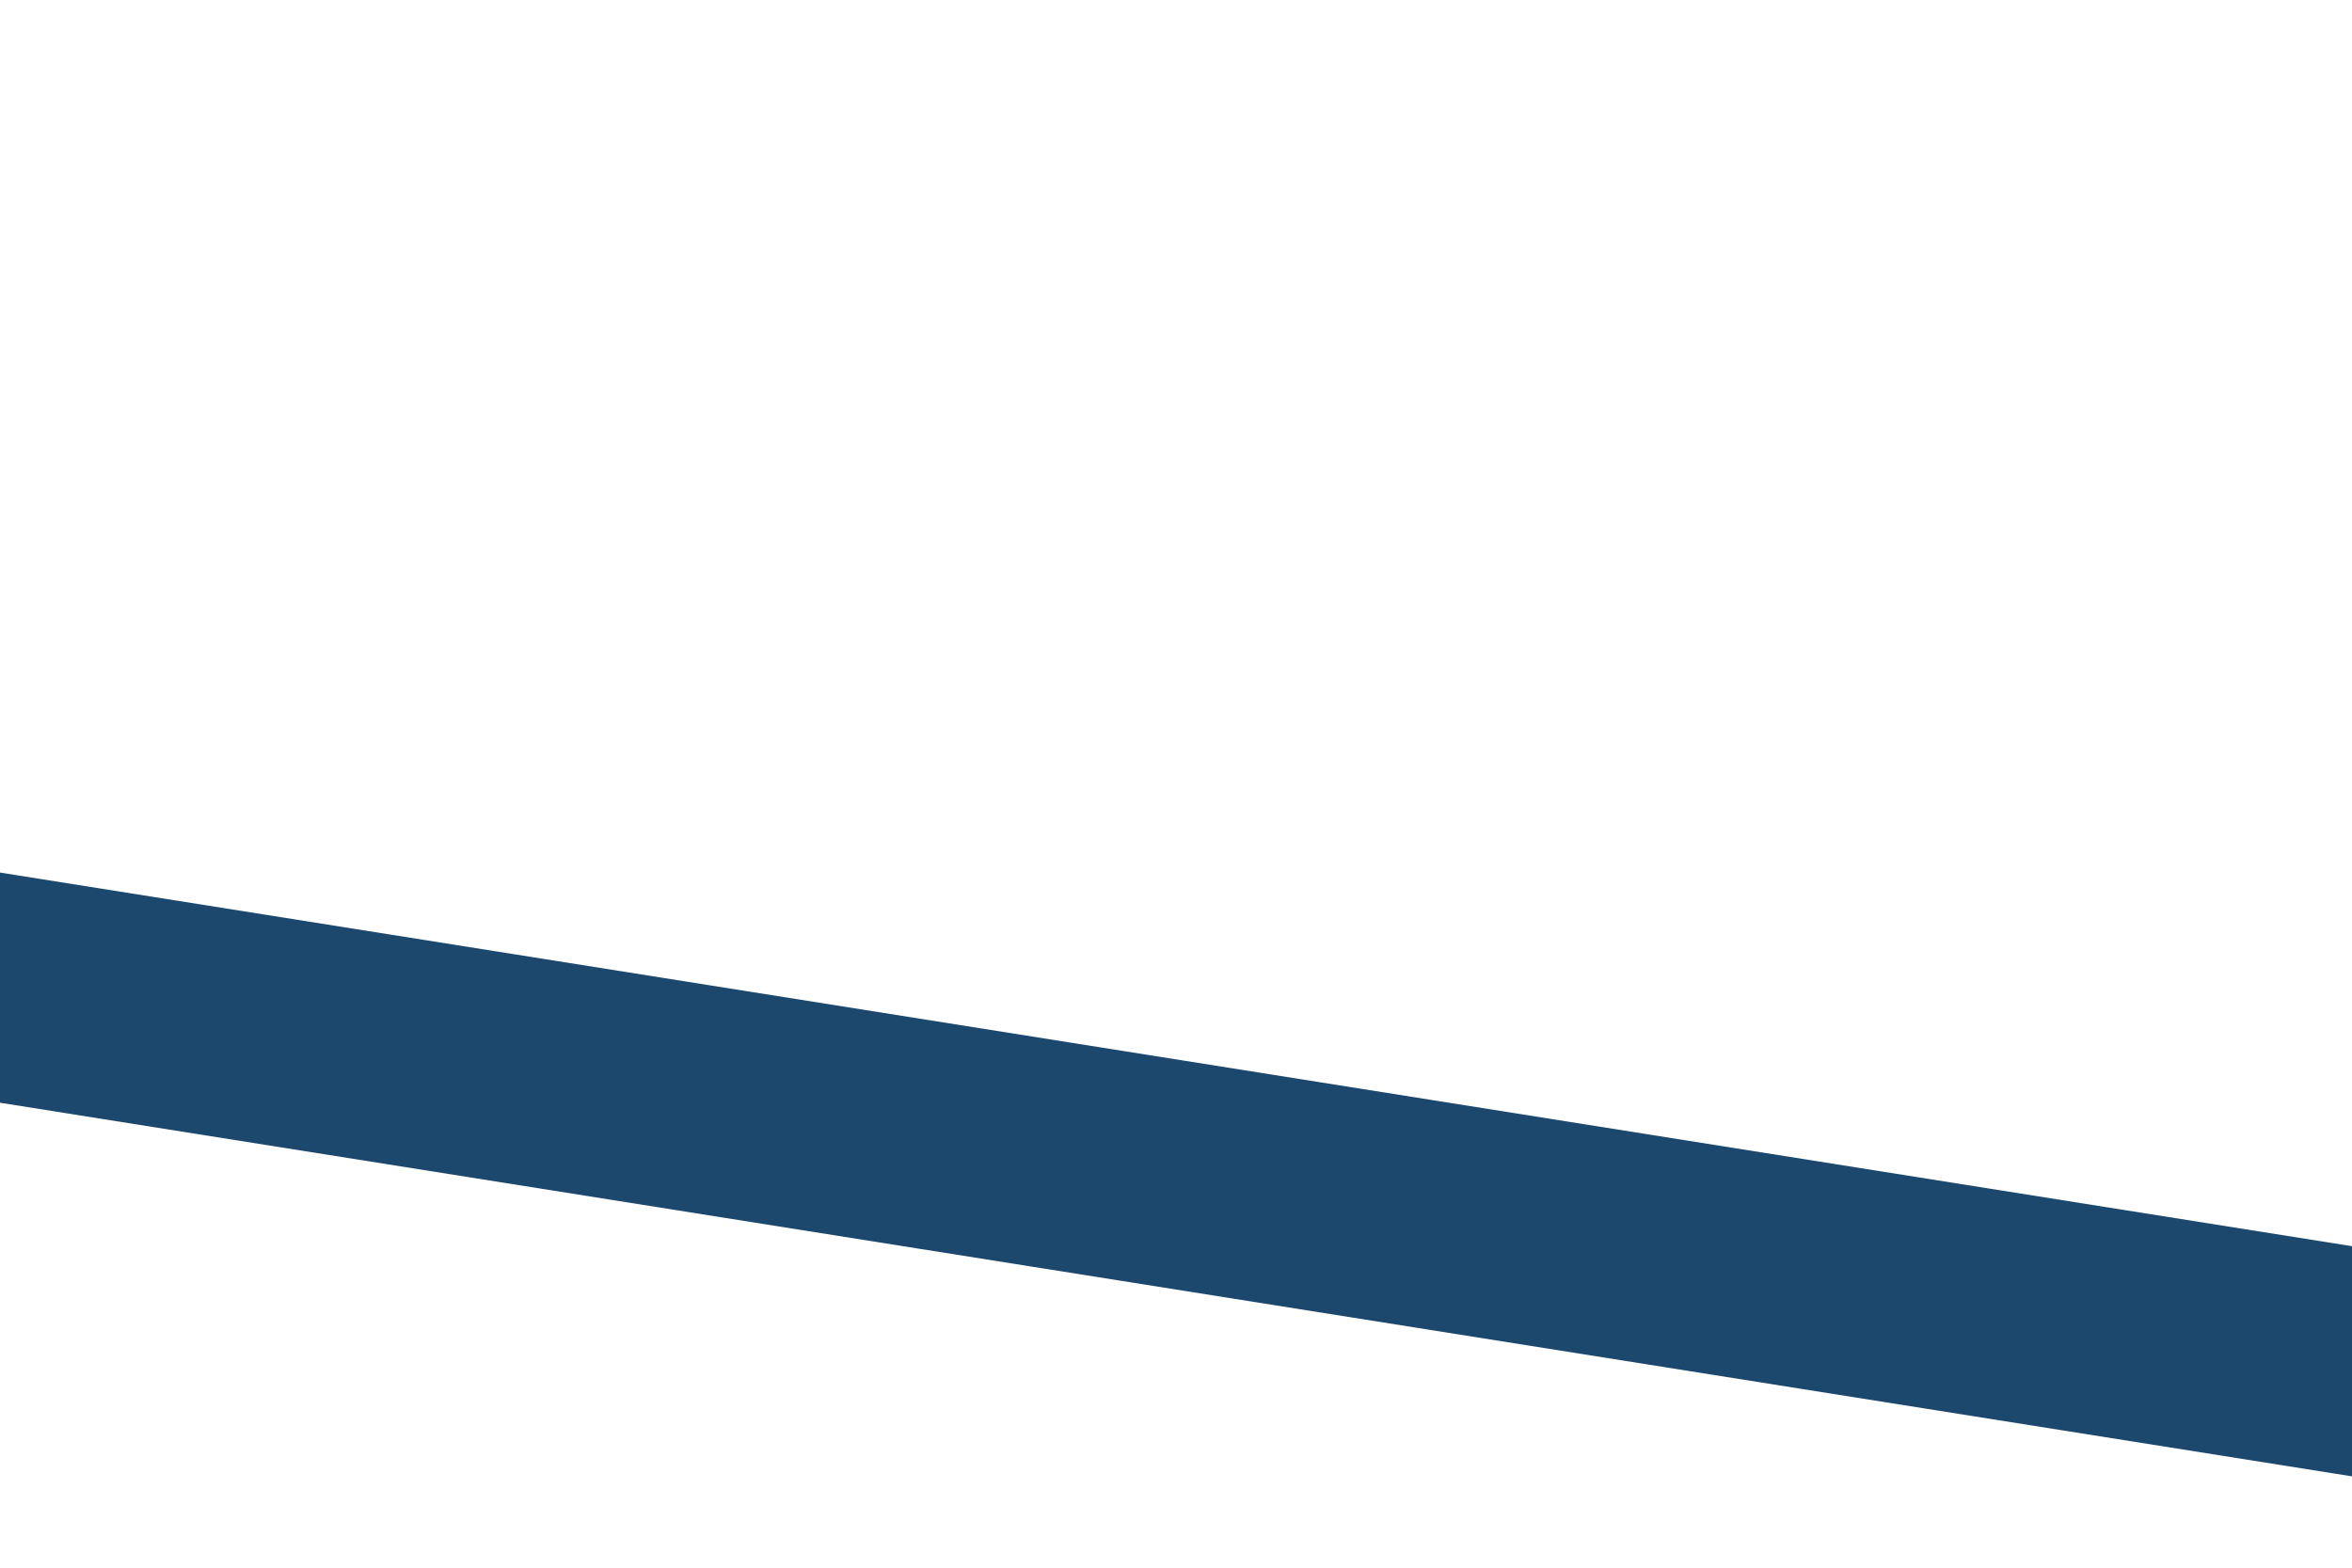 <svg id="visual" viewBox="0 0 900 600" width="900" height="600" xmlns="http://www.w3.org/2000/svg" xmlns:xlink="http://www.w3.org/1999/xlink" version="1.1"><rect x="0" y="0" width="900" height="600" fill="#fff"></rect><path d="M0 378L900 521" fill="none" stroke-linecap="square" stroke-linejoin="bevel" stroke="#1C486D" stroke-width="87"></path></svg>
